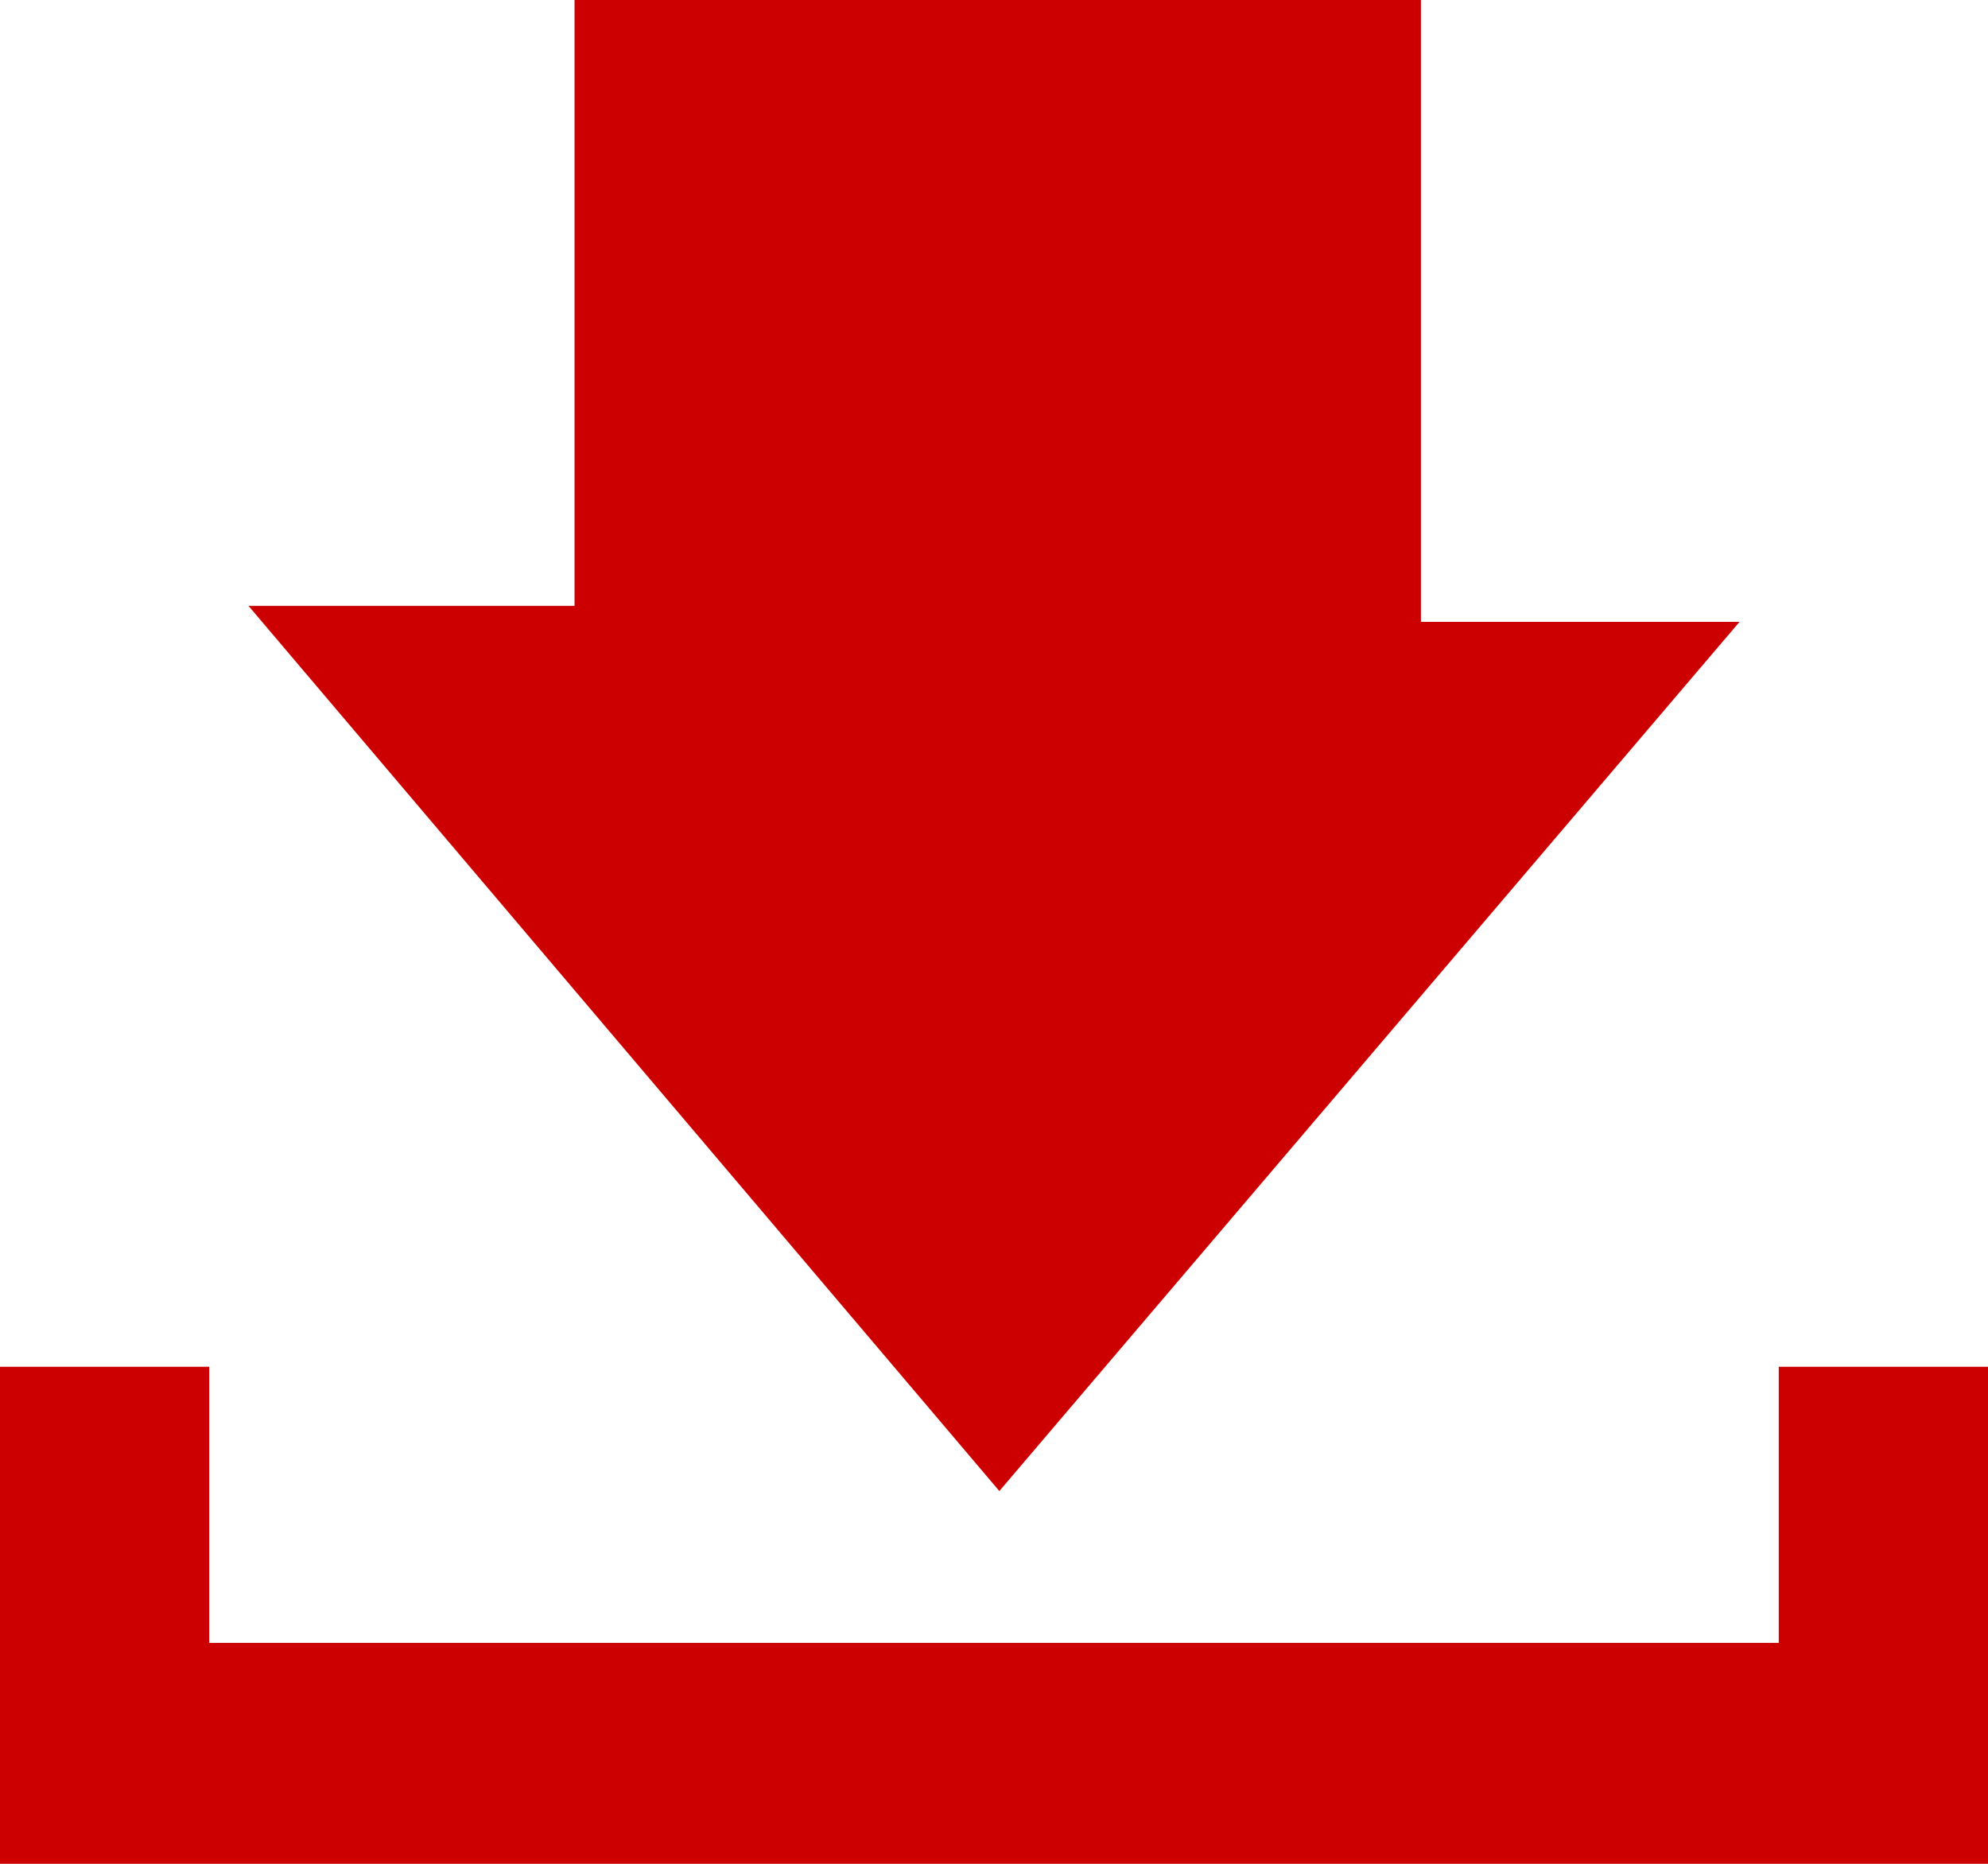 <?xml version="1.0" encoding="UTF-8"?>
<svg width="16px" height="15px" viewBox="0 0 16 15" version="1.1" xmlns="http://www.w3.org/2000/svg" xmlns:xlink="http://www.w3.org/1999/xlink">
    <!-- Generator: Sketch 51.3 (57544) - http://www.bohemiancoding.com/sketch -->
    <title>icon-download</title>
    <desc>Created with Sketch.</desc>
    <defs></defs>
    <g id="Page-1" stroke="none" stroke-width="1" fill="none" fill-rule="evenodd">
        <g id="VSpec" transform="translate(-141, -267)" fill="#CC0000" fill-rule="nonzero">
            <g id="Group-10" transform="translate(141, 260)">
                <g id="Group-9" transform="translate(0, 7)">
                    <g id="icon-download">
                        <path d="M1.684,13.222 L14.316,13.222 L14.316,11 L16,11 L16,15 L14.316,15 L1.684,15 L0,15 L0,11 L1.684,11 L1.684,13.222 Z" id="Combined-Shape"></path>
                        <polygon id="Rectangle-10" points="4.624 0 11.436 0 11.436 5.005 14 5.005 8.043 12 2 4.876 4.624 4.876"></polygon>
                    </g>
                </g>
            </g>
        </g>
    </g>
</svg>